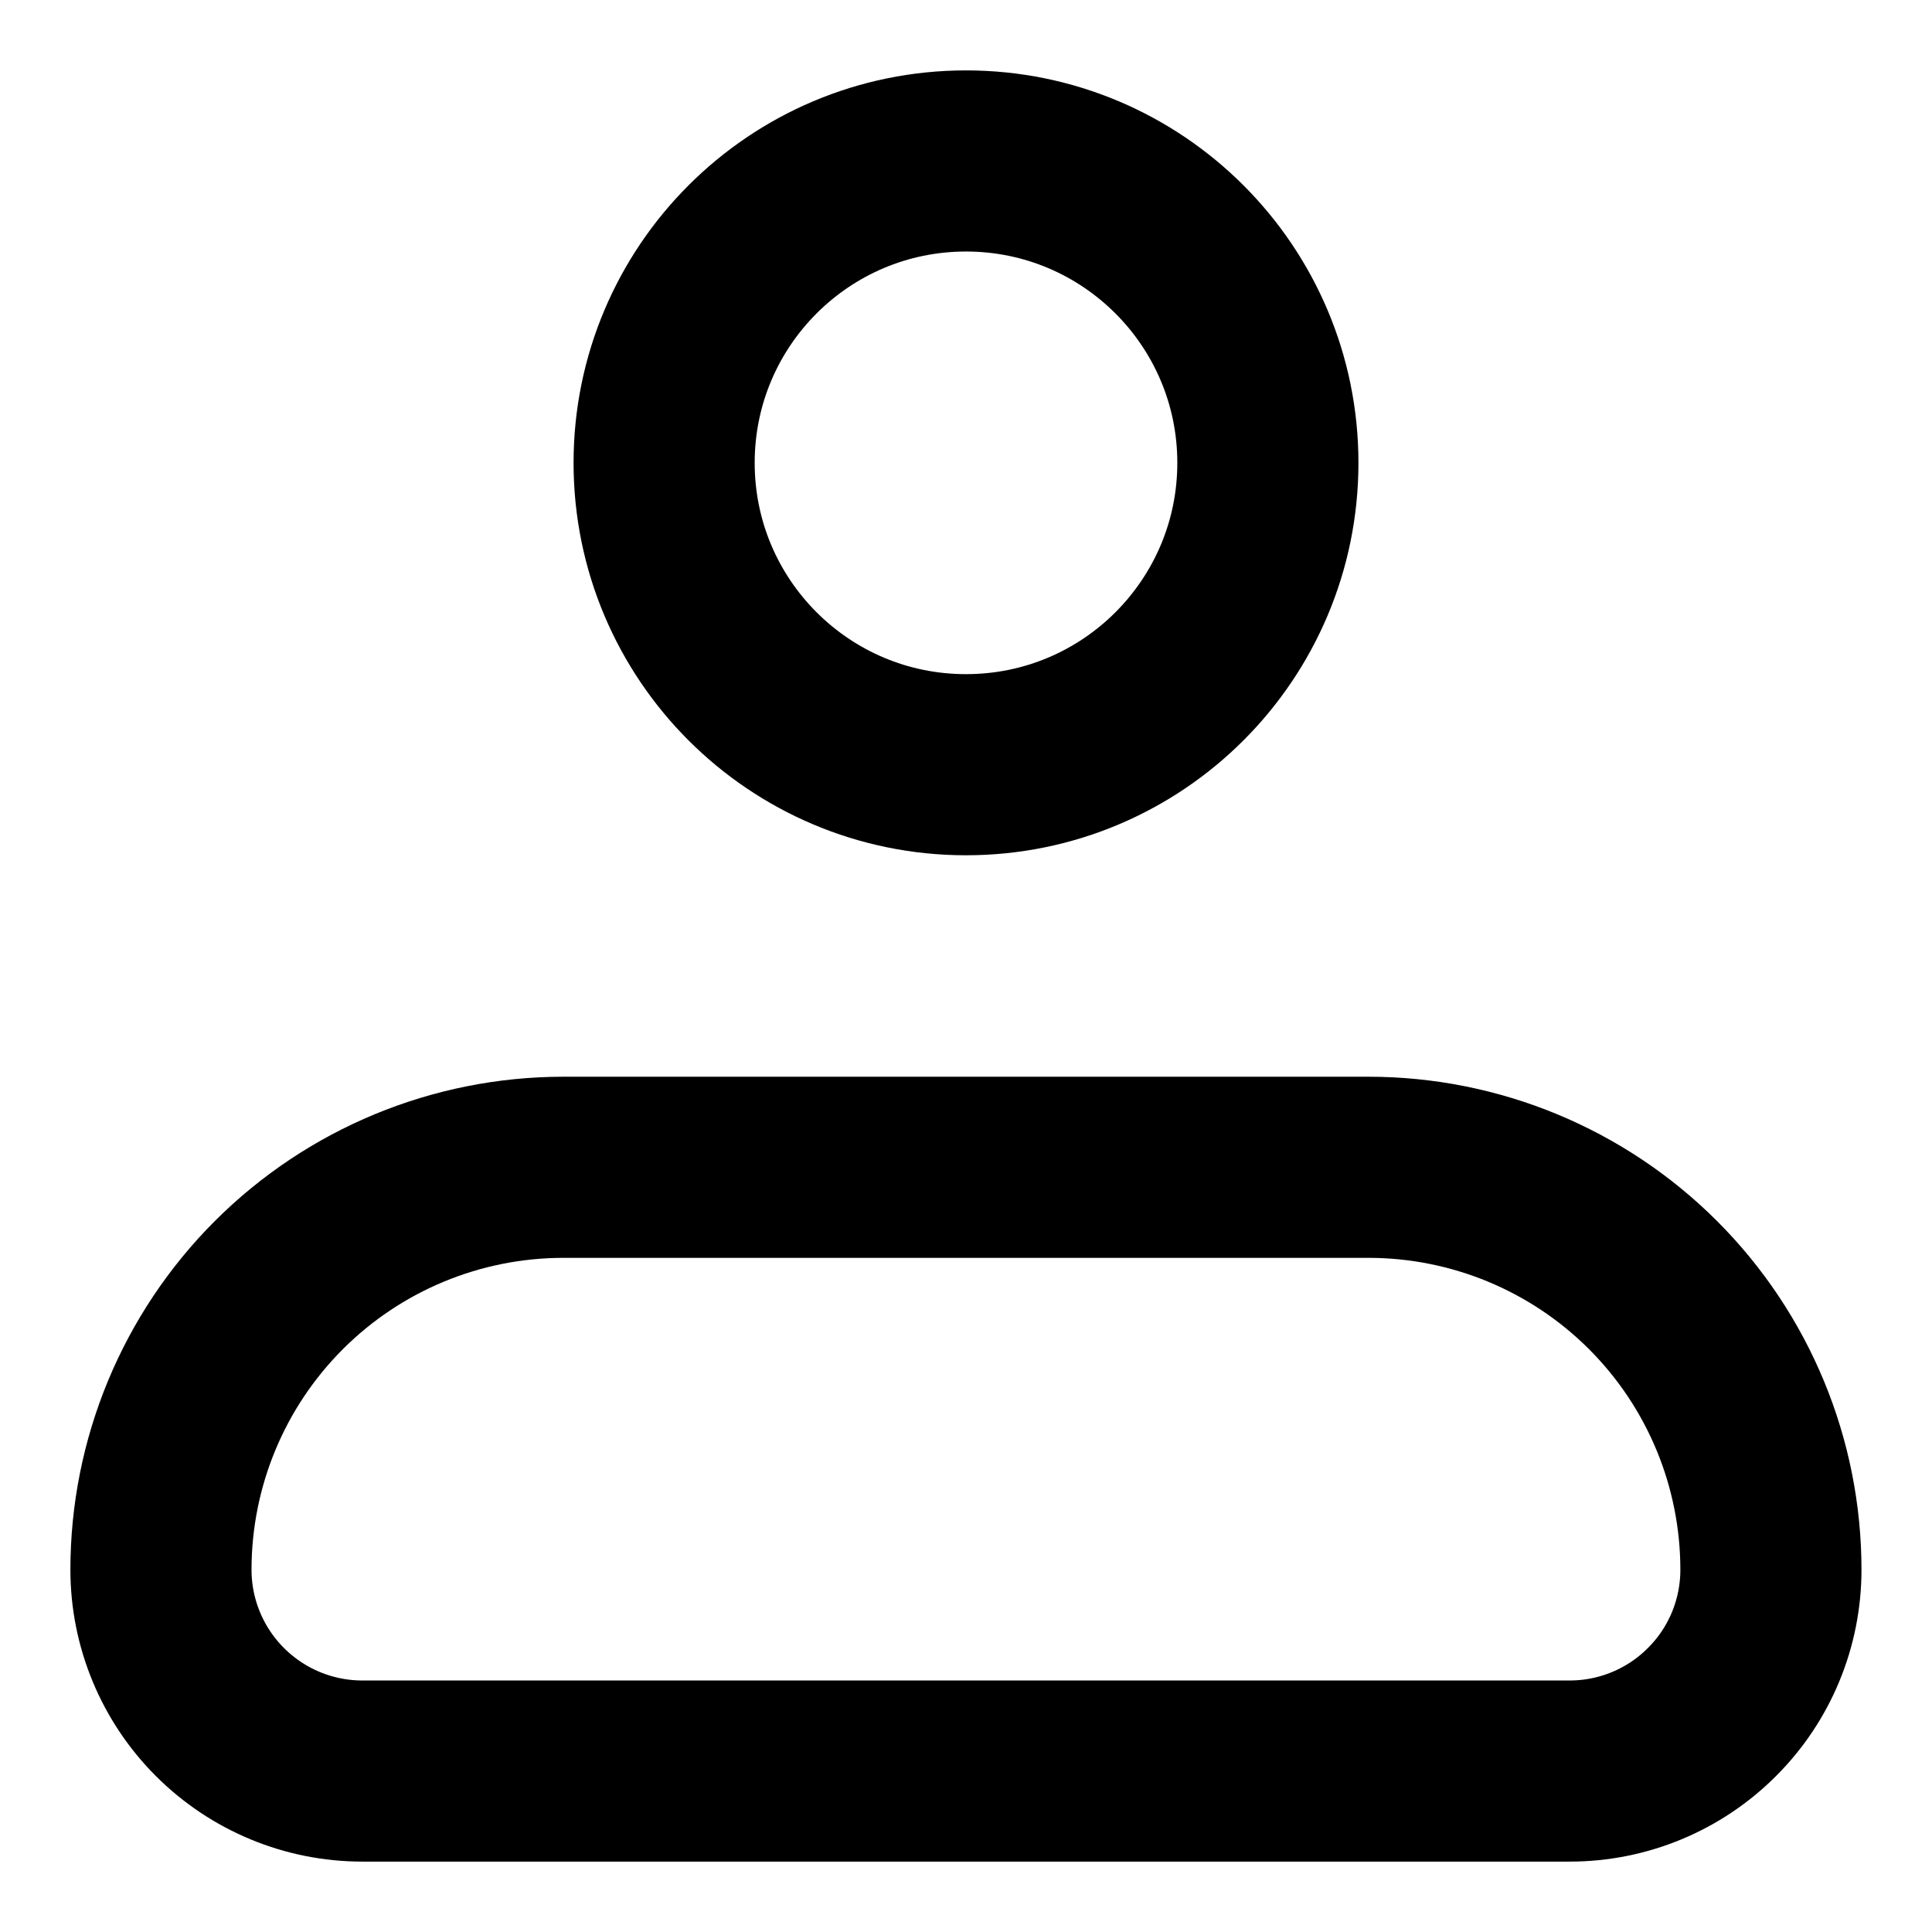 <svg width="16" height="16" viewBox="0 0 16 16" fill="none" xmlns="http://www.w3.org/2000/svg">
<path d="M1.333 13C1.333 12.116 1.684 11.268 2.309 10.643C2.934 10.018 3.782 9.667 4.666 9.667H11.333C12.217 9.667 13.065 10.018 13.69 10.643C14.315 11.268 14.666 12.116 14.666 13C14.666 13.442 14.491 13.866 14.178 14.178C13.866 14.491 13.442 14.667 13 14.667H3C2.558 14.667 2.134 14.491 1.821 14.178C1.509 13.866 1.333 13.442 1.333 13Z" stroke="black" stroke-width="1.5" stroke-linejoin="round"/>
<path d="M8 6.333C9.381 6.333 10.5 5.214 10.5 3.833C10.5 2.453 9.381 1.333 8 1.333C6.619 1.333 5.5 2.453 5.5 3.833C5.5 5.214 6.619 6.333 8 6.333Z" stroke="black" stroke-width="1.5"/>
</svg>
